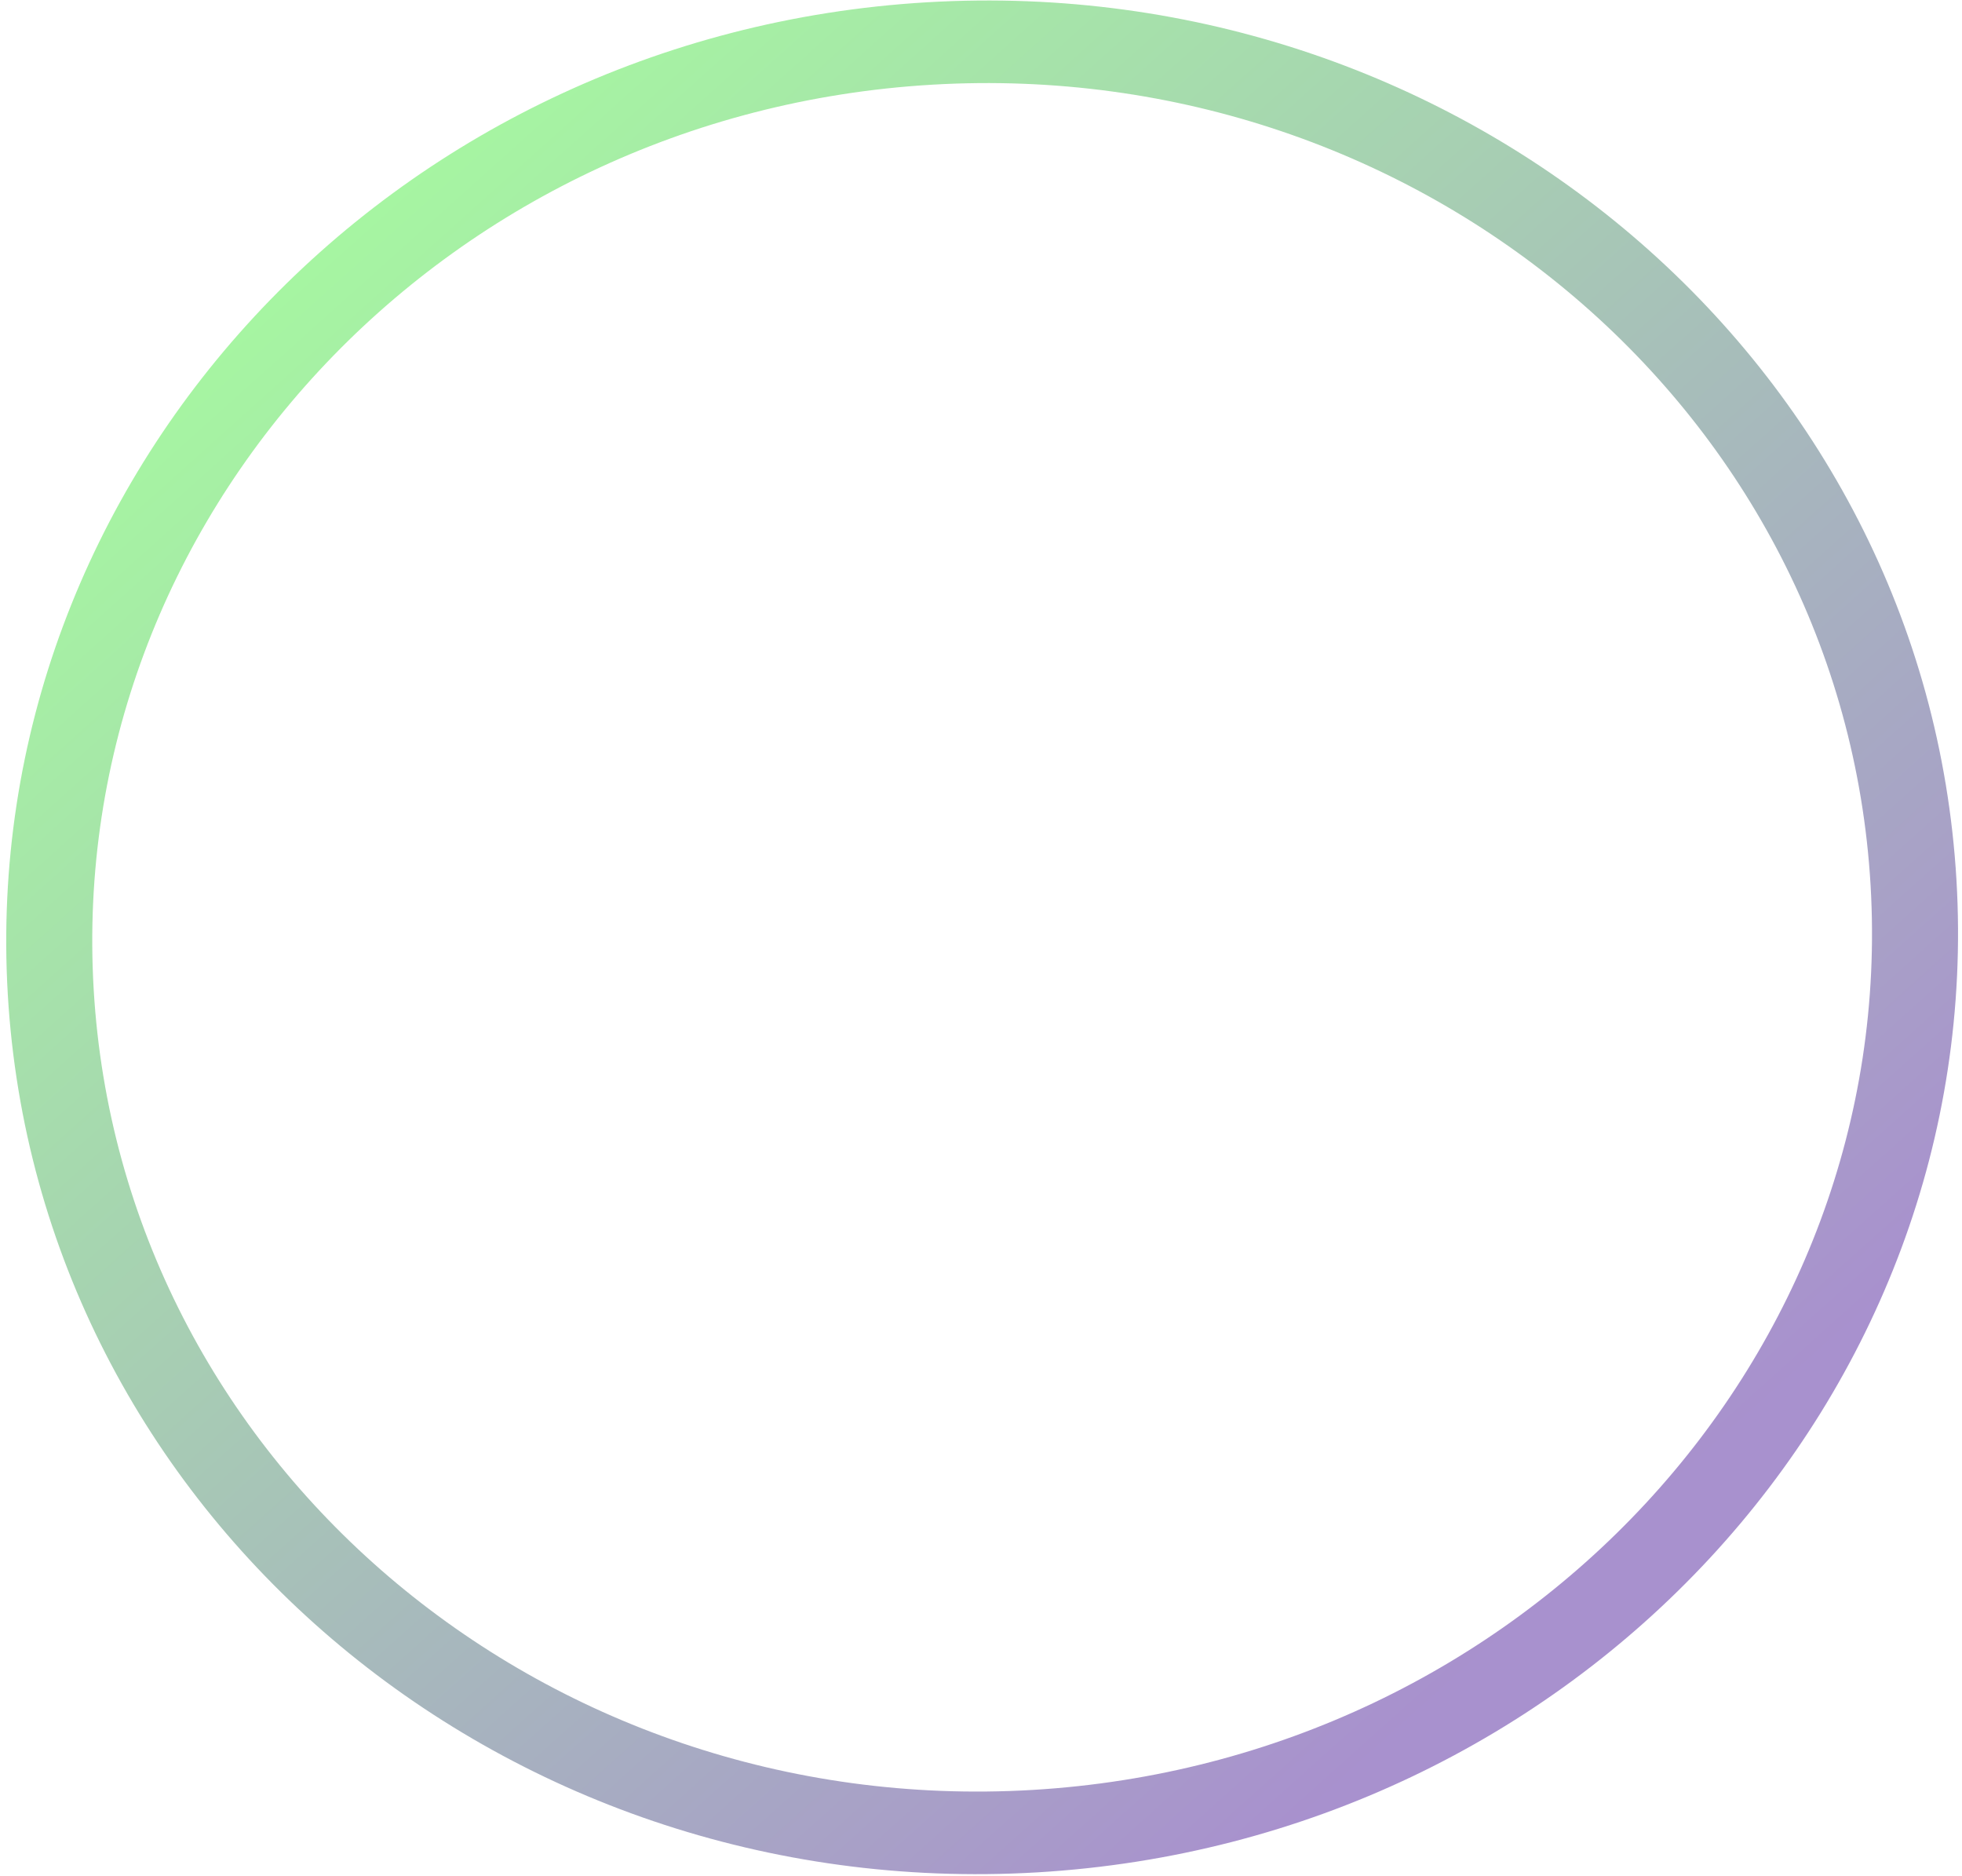 <svg width="250" height="239" viewBox="0 0 250 239" fill="none" xmlns="http://www.w3.org/2000/svg">
<path d="M249.295 112.125C253.158 177.916 200.705 234.514 132.138 238.539C63.572 242.565 4.856 192.494 0.994 126.703C-2.869 60.912 49.584 4.315 118.151 0.289C186.717 -3.736 245.433 46.334 249.295 112.125ZM11.938 126.061C15.46 186.052 69 231.709 131.522 228.038C194.044 224.367 241.873 172.759 238.351 112.768C234.829 52.777 181.289 7.12 118.767 10.79C56.245 14.461 8.416 66.069 11.938 126.061Z" fill="url(#paint0_linear_61_895)" fill-opacity="0.58"/>
<defs>
<linearGradient id="paint0_linear_61_895" x1="42.37" y1="4.738" x2="210.3" y2="191.827" gradientUnits="userSpaceOnUse">
<stop stop-color="#65FD58"/>
<stop offset="1" stop-color="#6941AA"/>
</linearGradient>
</defs>
</svg>
